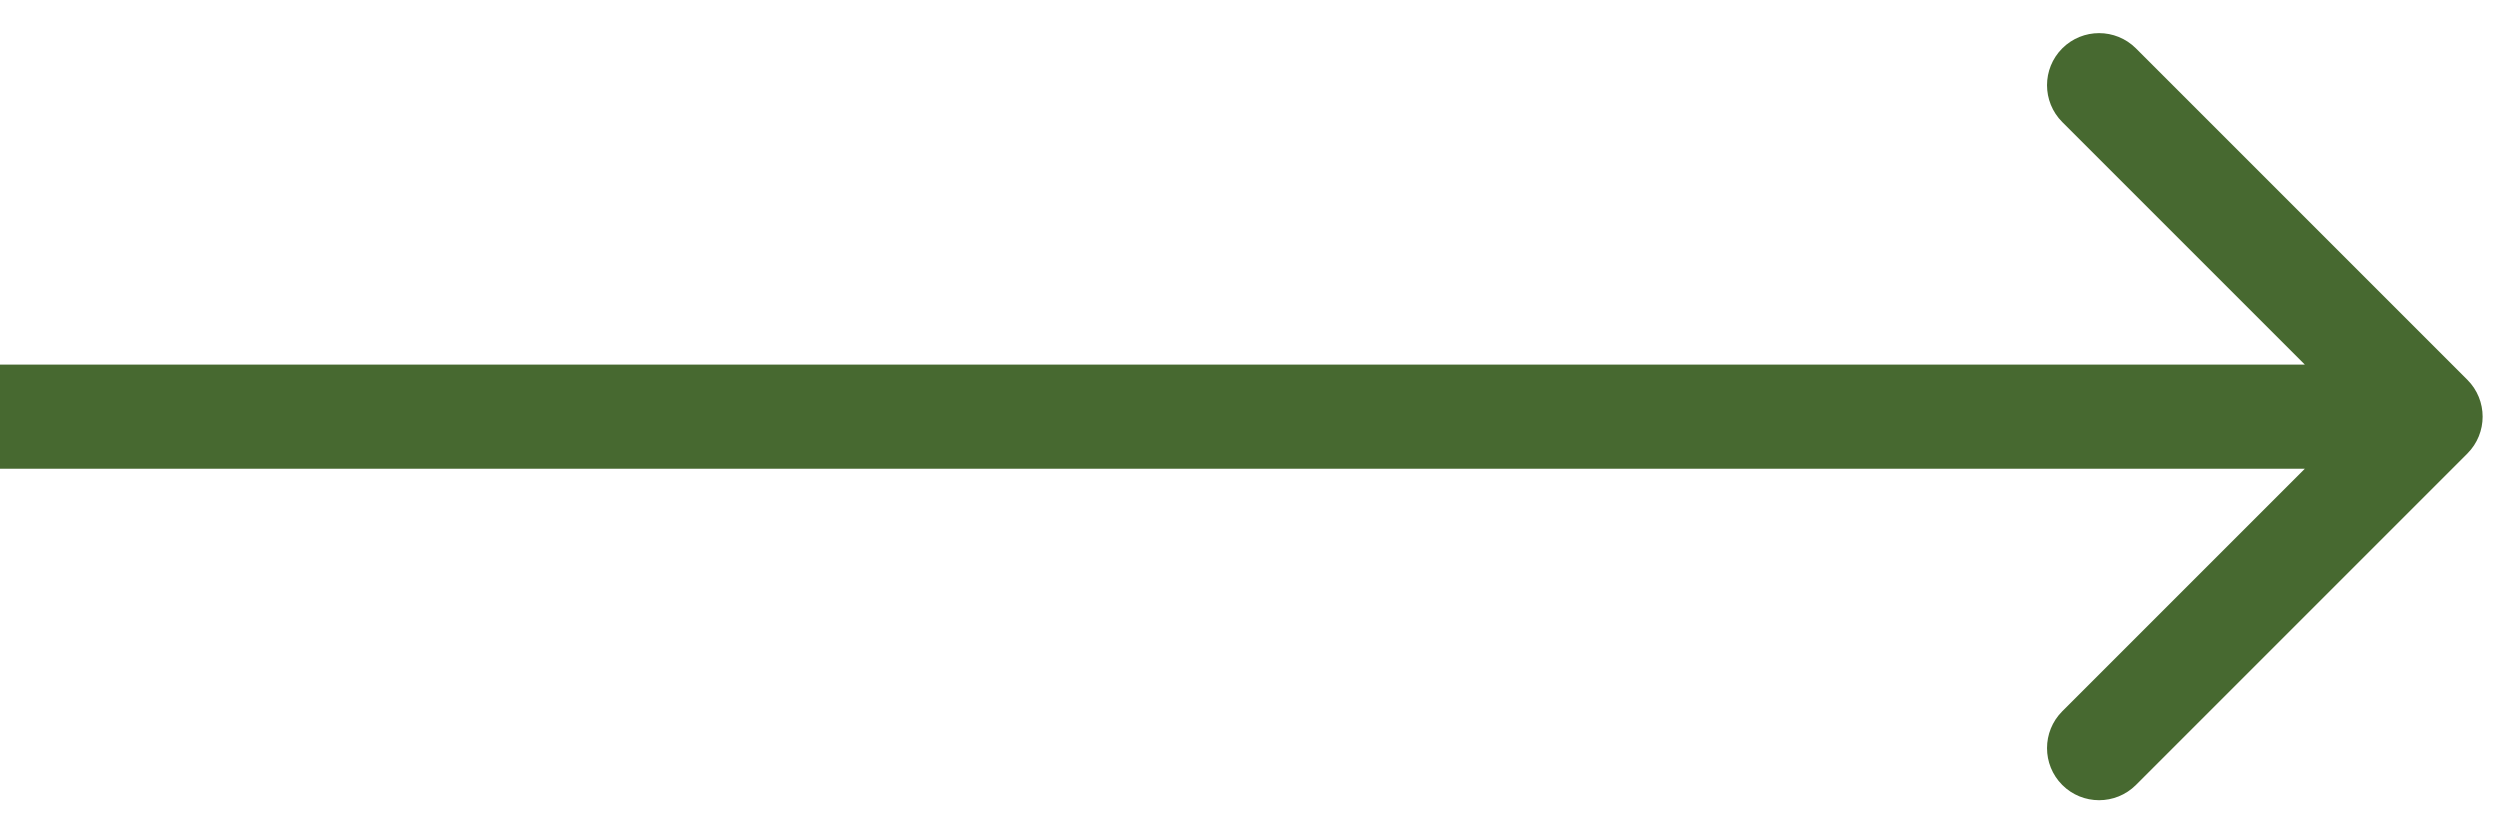 <svg width="72" height="24" viewBox="0 0 72 24" fill="none" xmlns="http://www.w3.org/2000/svg">
<path d="M71.061 13.061C71.646 12.475 71.646 11.525 71.061 10.939L61.515 1.393C60.929 0.808 59.979 0.808 59.393 1.393C58.808 1.979 58.808 2.929 59.393 3.515L67.879 12L59.393 20.485C58.808 21.071 58.808 22.021 59.393 22.607C59.979 23.192 60.929 23.192 61.515 22.607L71.061 13.061ZM0 13.5L70 13.5V10.5L0 10.5L0 13.5Z" fill="#476930"/>
</svg>
